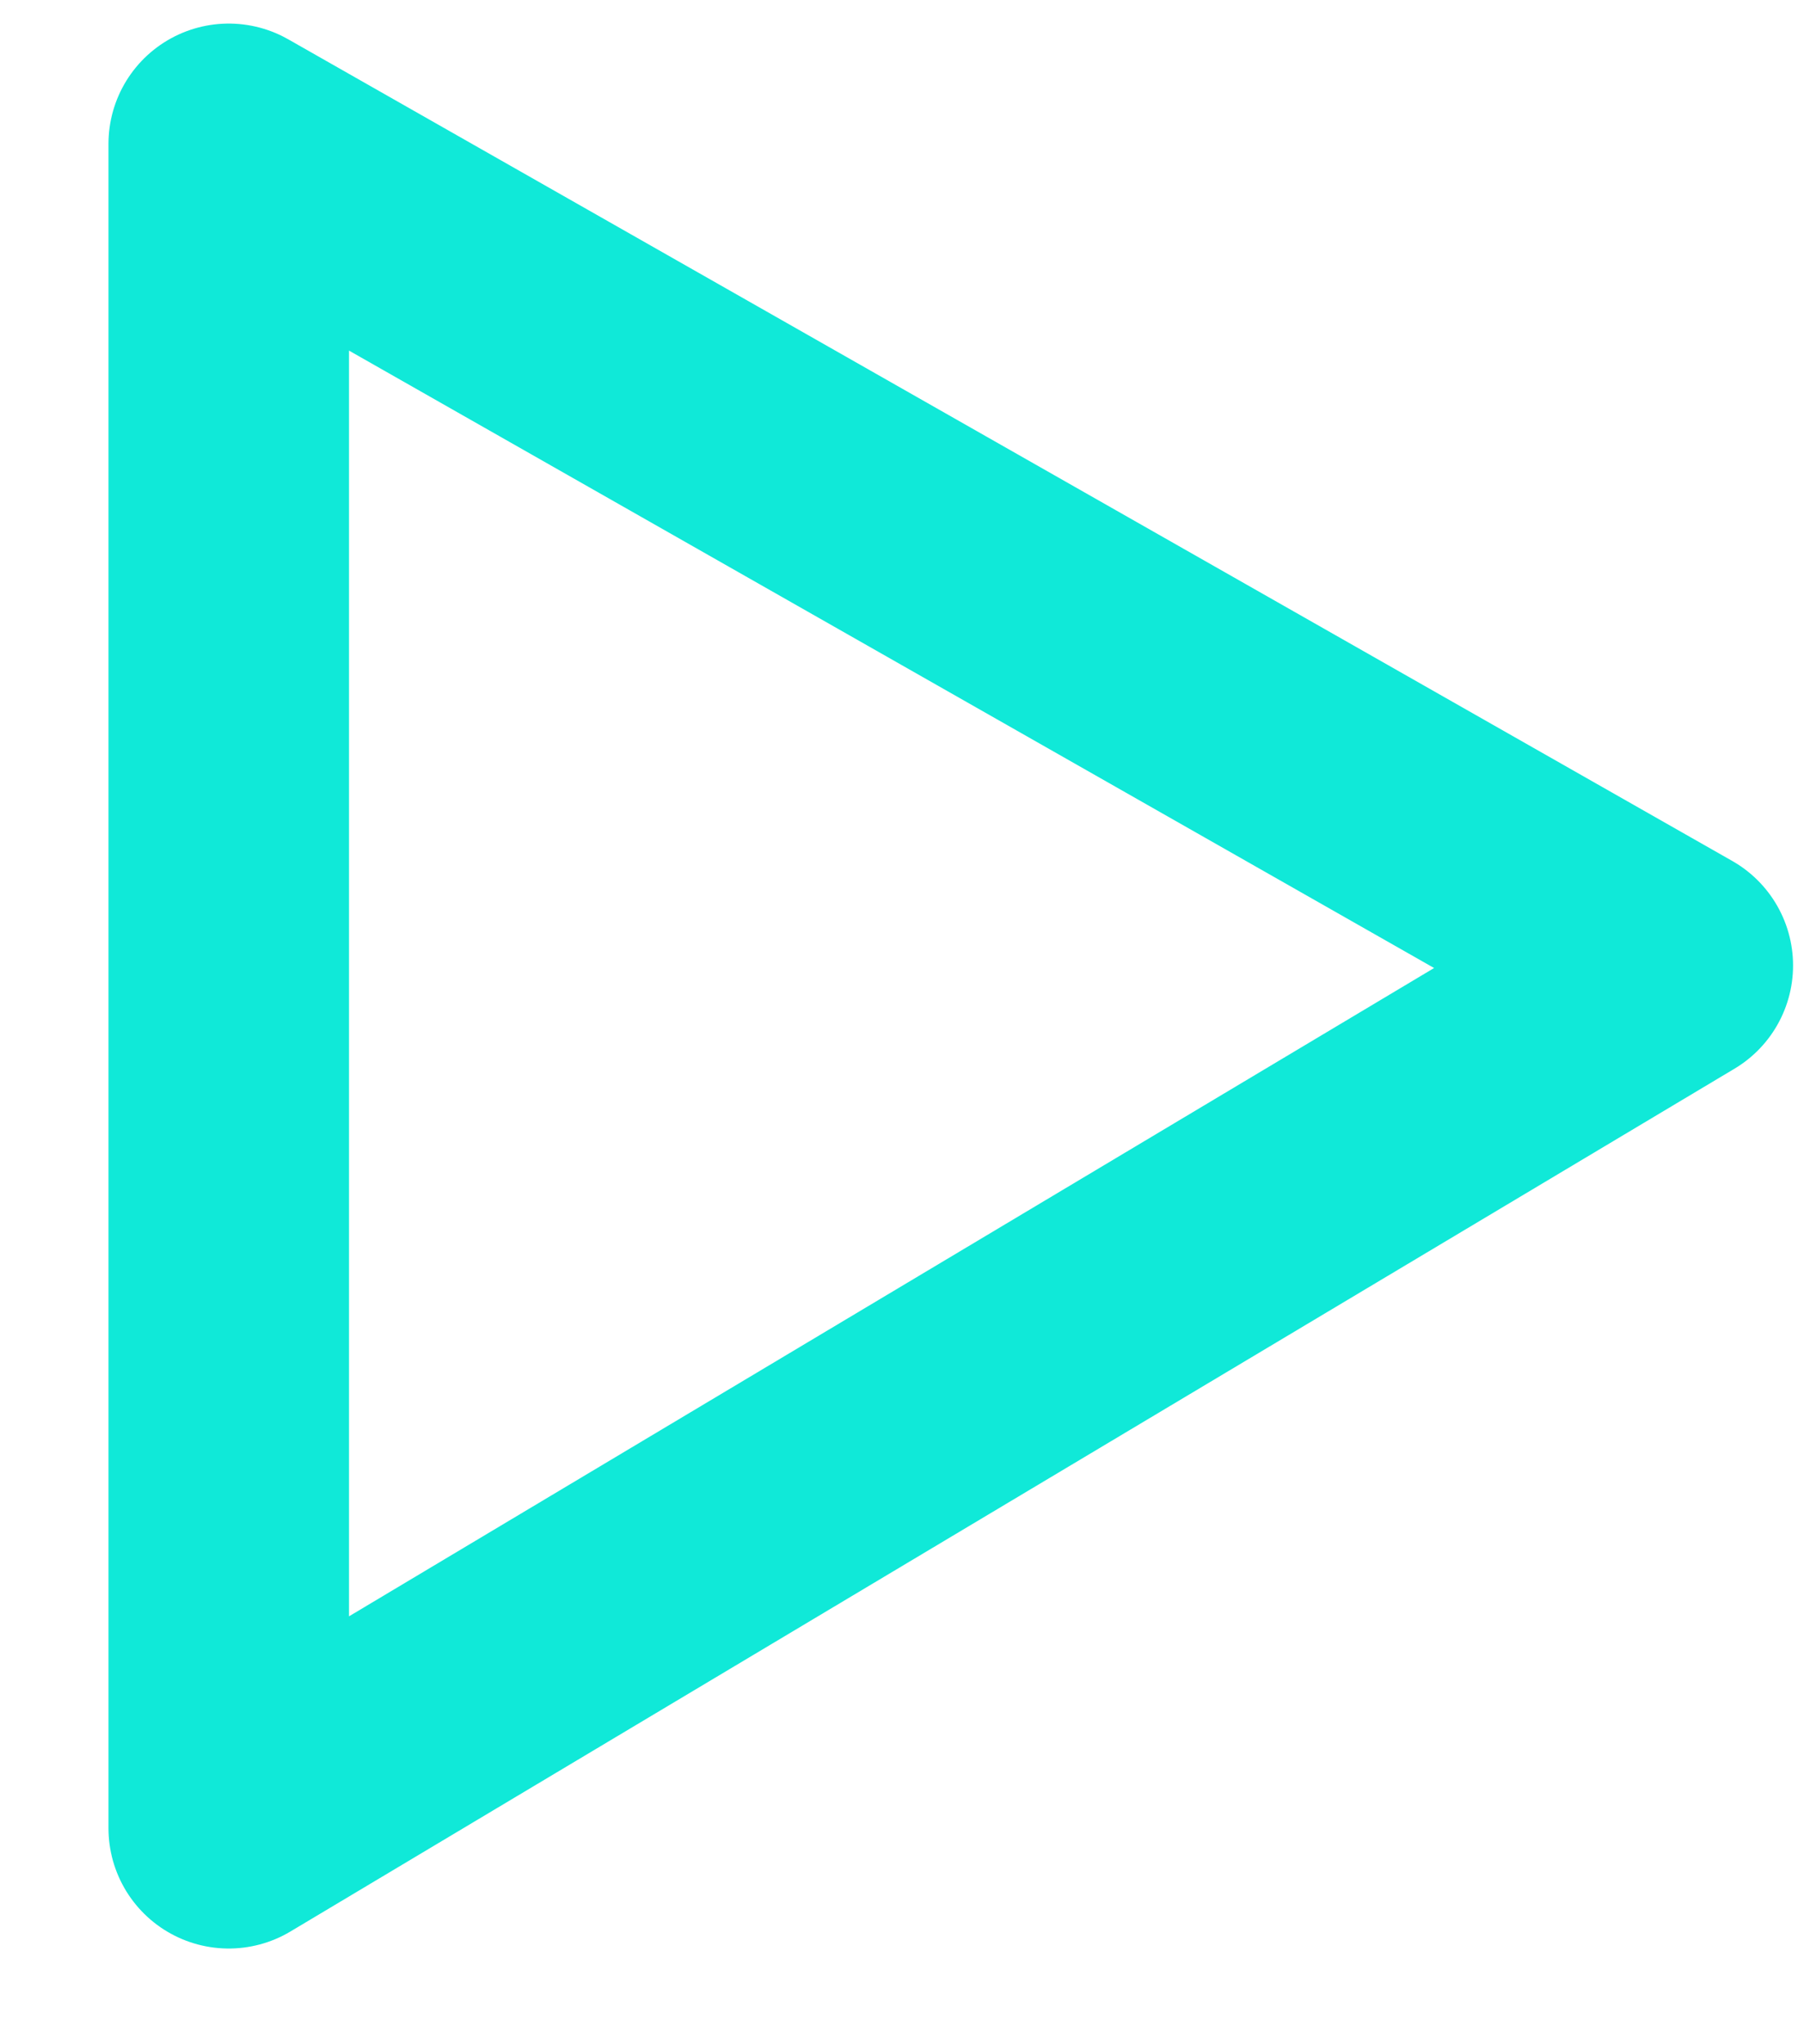 <svg width="15" height="17" viewBox="0 0 15 17" fill="none" xmlns="http://www.w3.org/2000/svg">
<path d="M1.902 15.204V1.196L13.909 8.029L1.902 15.204Z" stroke="#10E9D8" stroke-width="2" stroke-linejoin="round"/>
</svg>
